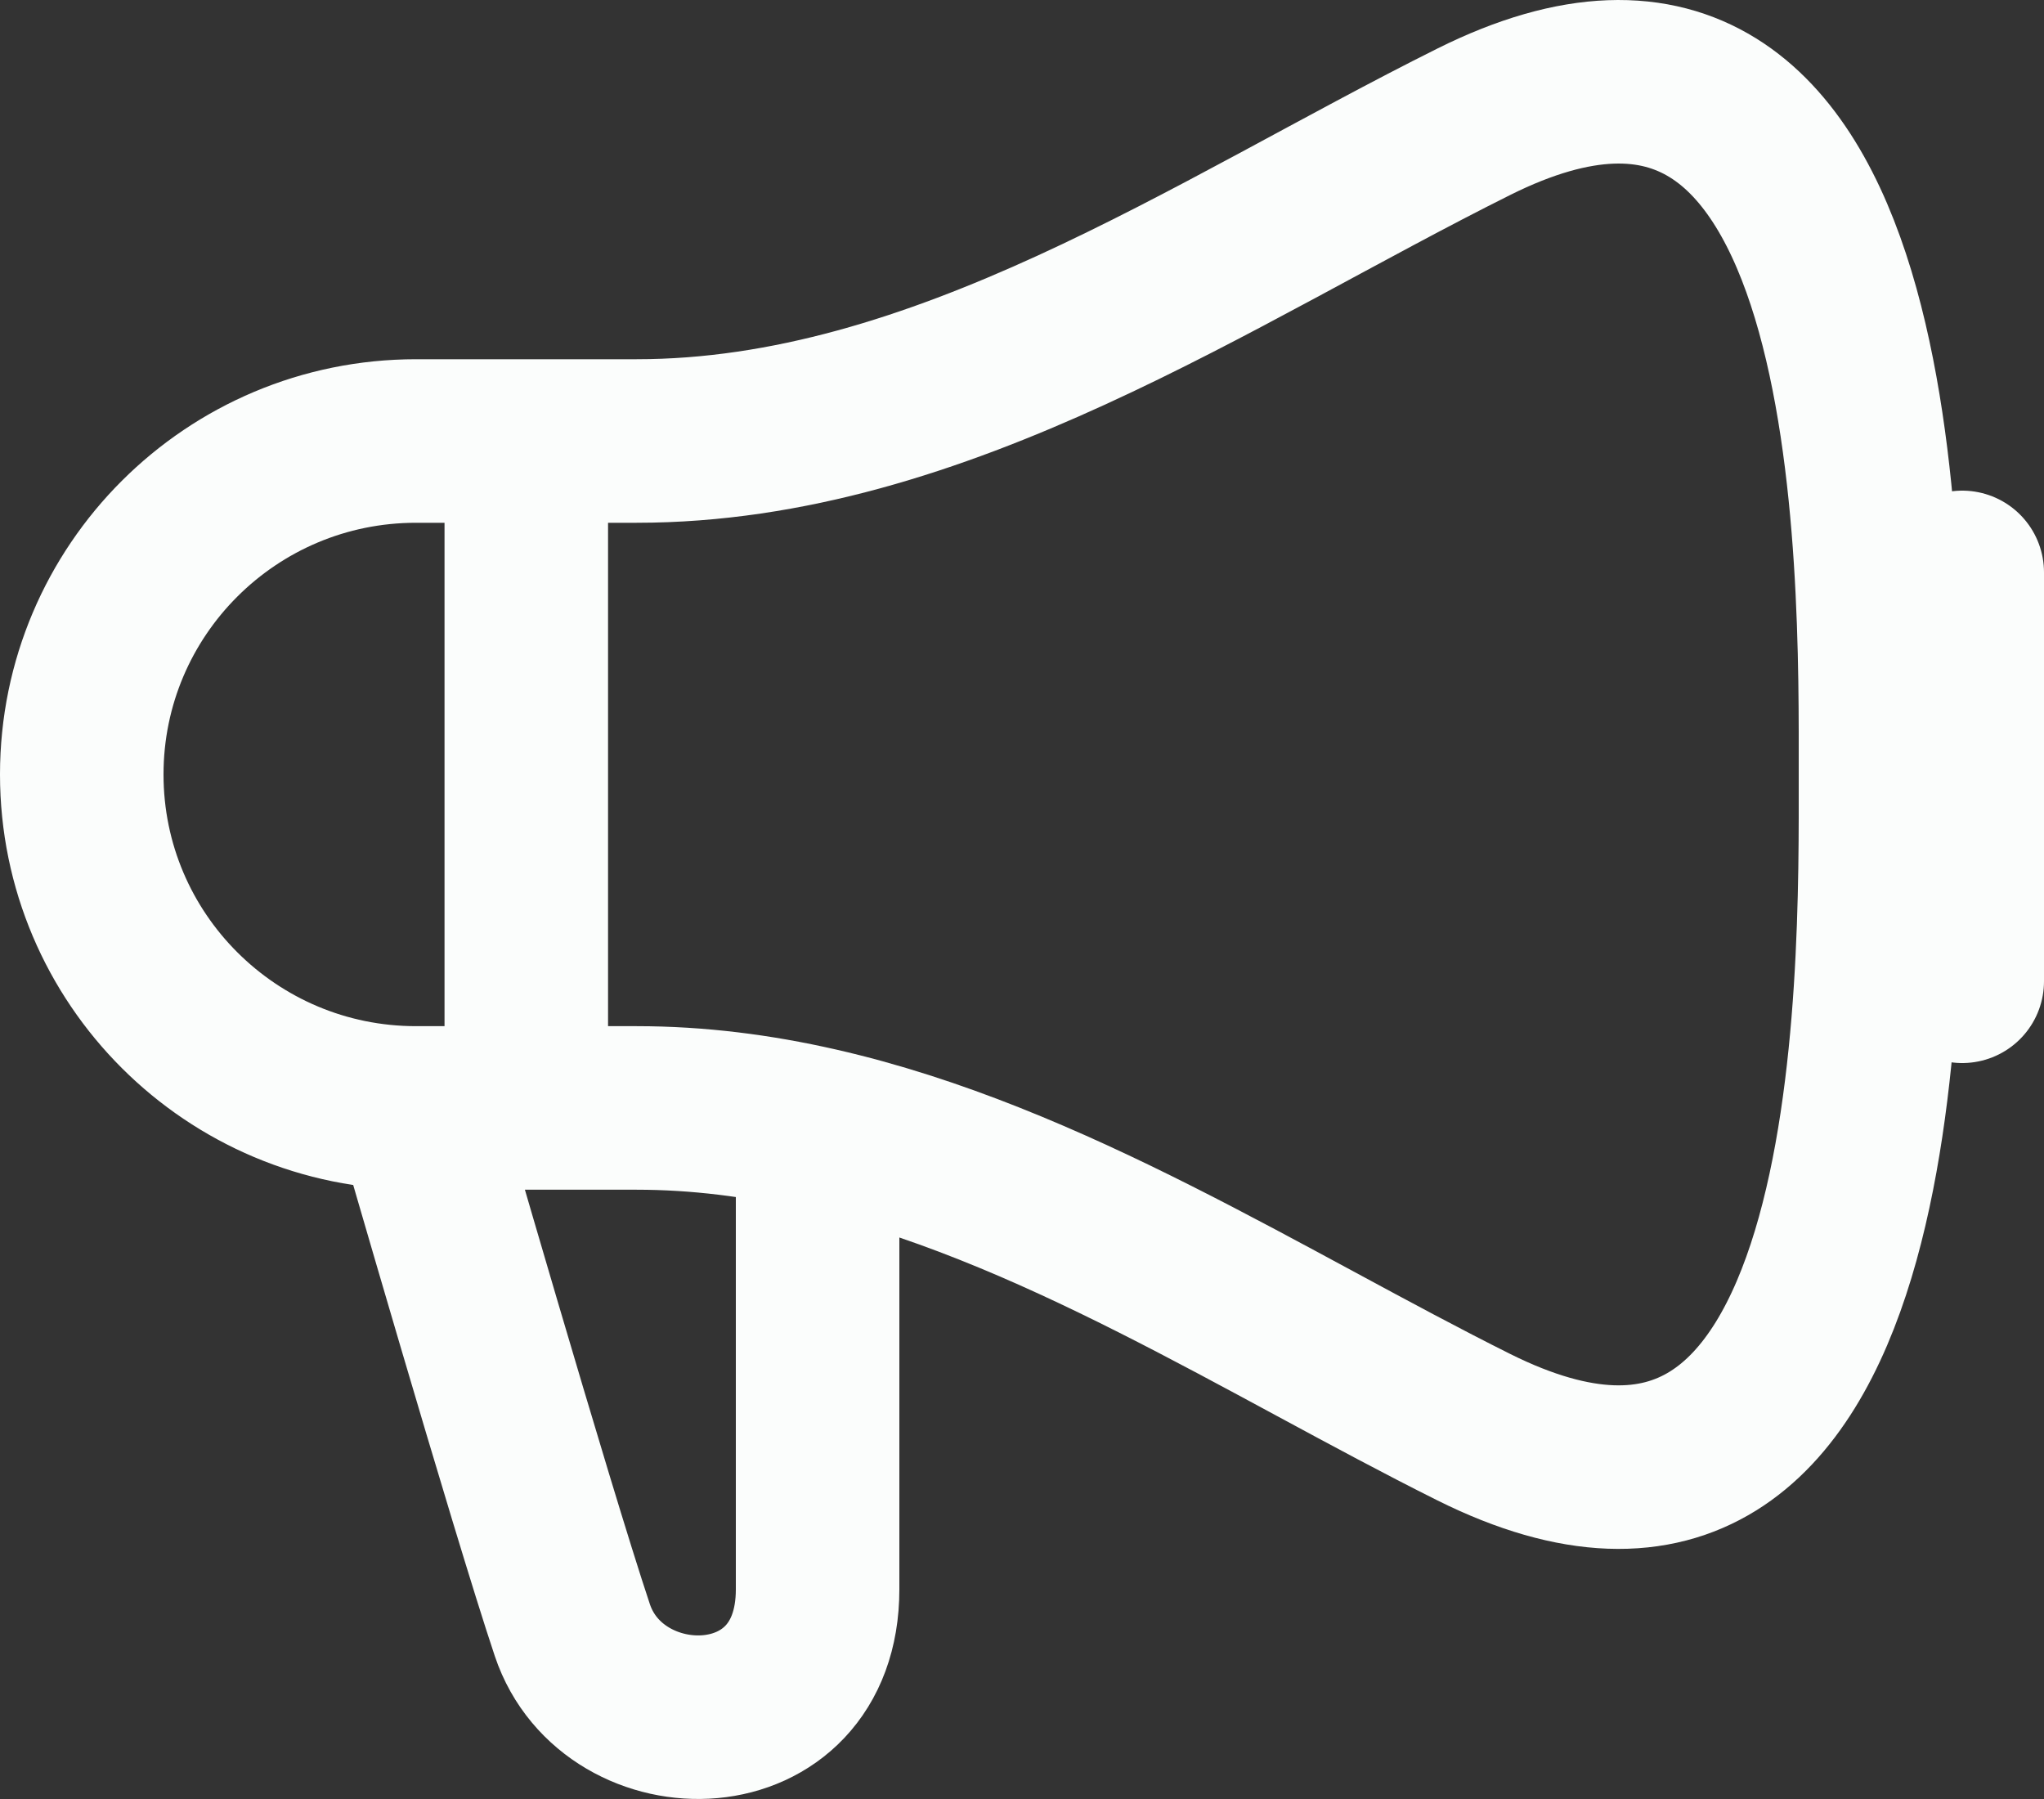 <svg width="25" height="22" viewBox="0 0 25 22" fill="none" xmlns="http://www.w3.org/2000/svg">
<rect x="0" y="0" width="25" height="22" fill="#333333" stroke="none"/>
<path d="M5.088 13.549C2.83 13.549 1 11.723 1 9.471C1 7.218 2.83 5.393 5.088 5.393H6.437M5.088 13.549C5.088 13.549 6.5 18.44 7 19.934C7.5 21.429 10 21.429 10 19.436C10 17.443 10 16.349 10 13.809M5.088 13.549H6.437M10 13.809C12.848 14.457 15.487 16.186 18.026 17.453C23.114 19.99 23 11.942 23 9.471C23 6.999 23.114 -1.049 18.026 1.489C14.841 3.077 11.499 5.393 7.786 5.393H6.437M10 13.809C9.276 13.644 8.539 13.549 7.786 13.549H6.437M6.437 13.549V5.393" stroke="#FBFDFC" stroke-width="2"/>
<path d="M24 7V12" stroke="#FBFDFC" stroke-width="2" stroke-linecap="round" stroke-linejoin="round"/>
</svg>
